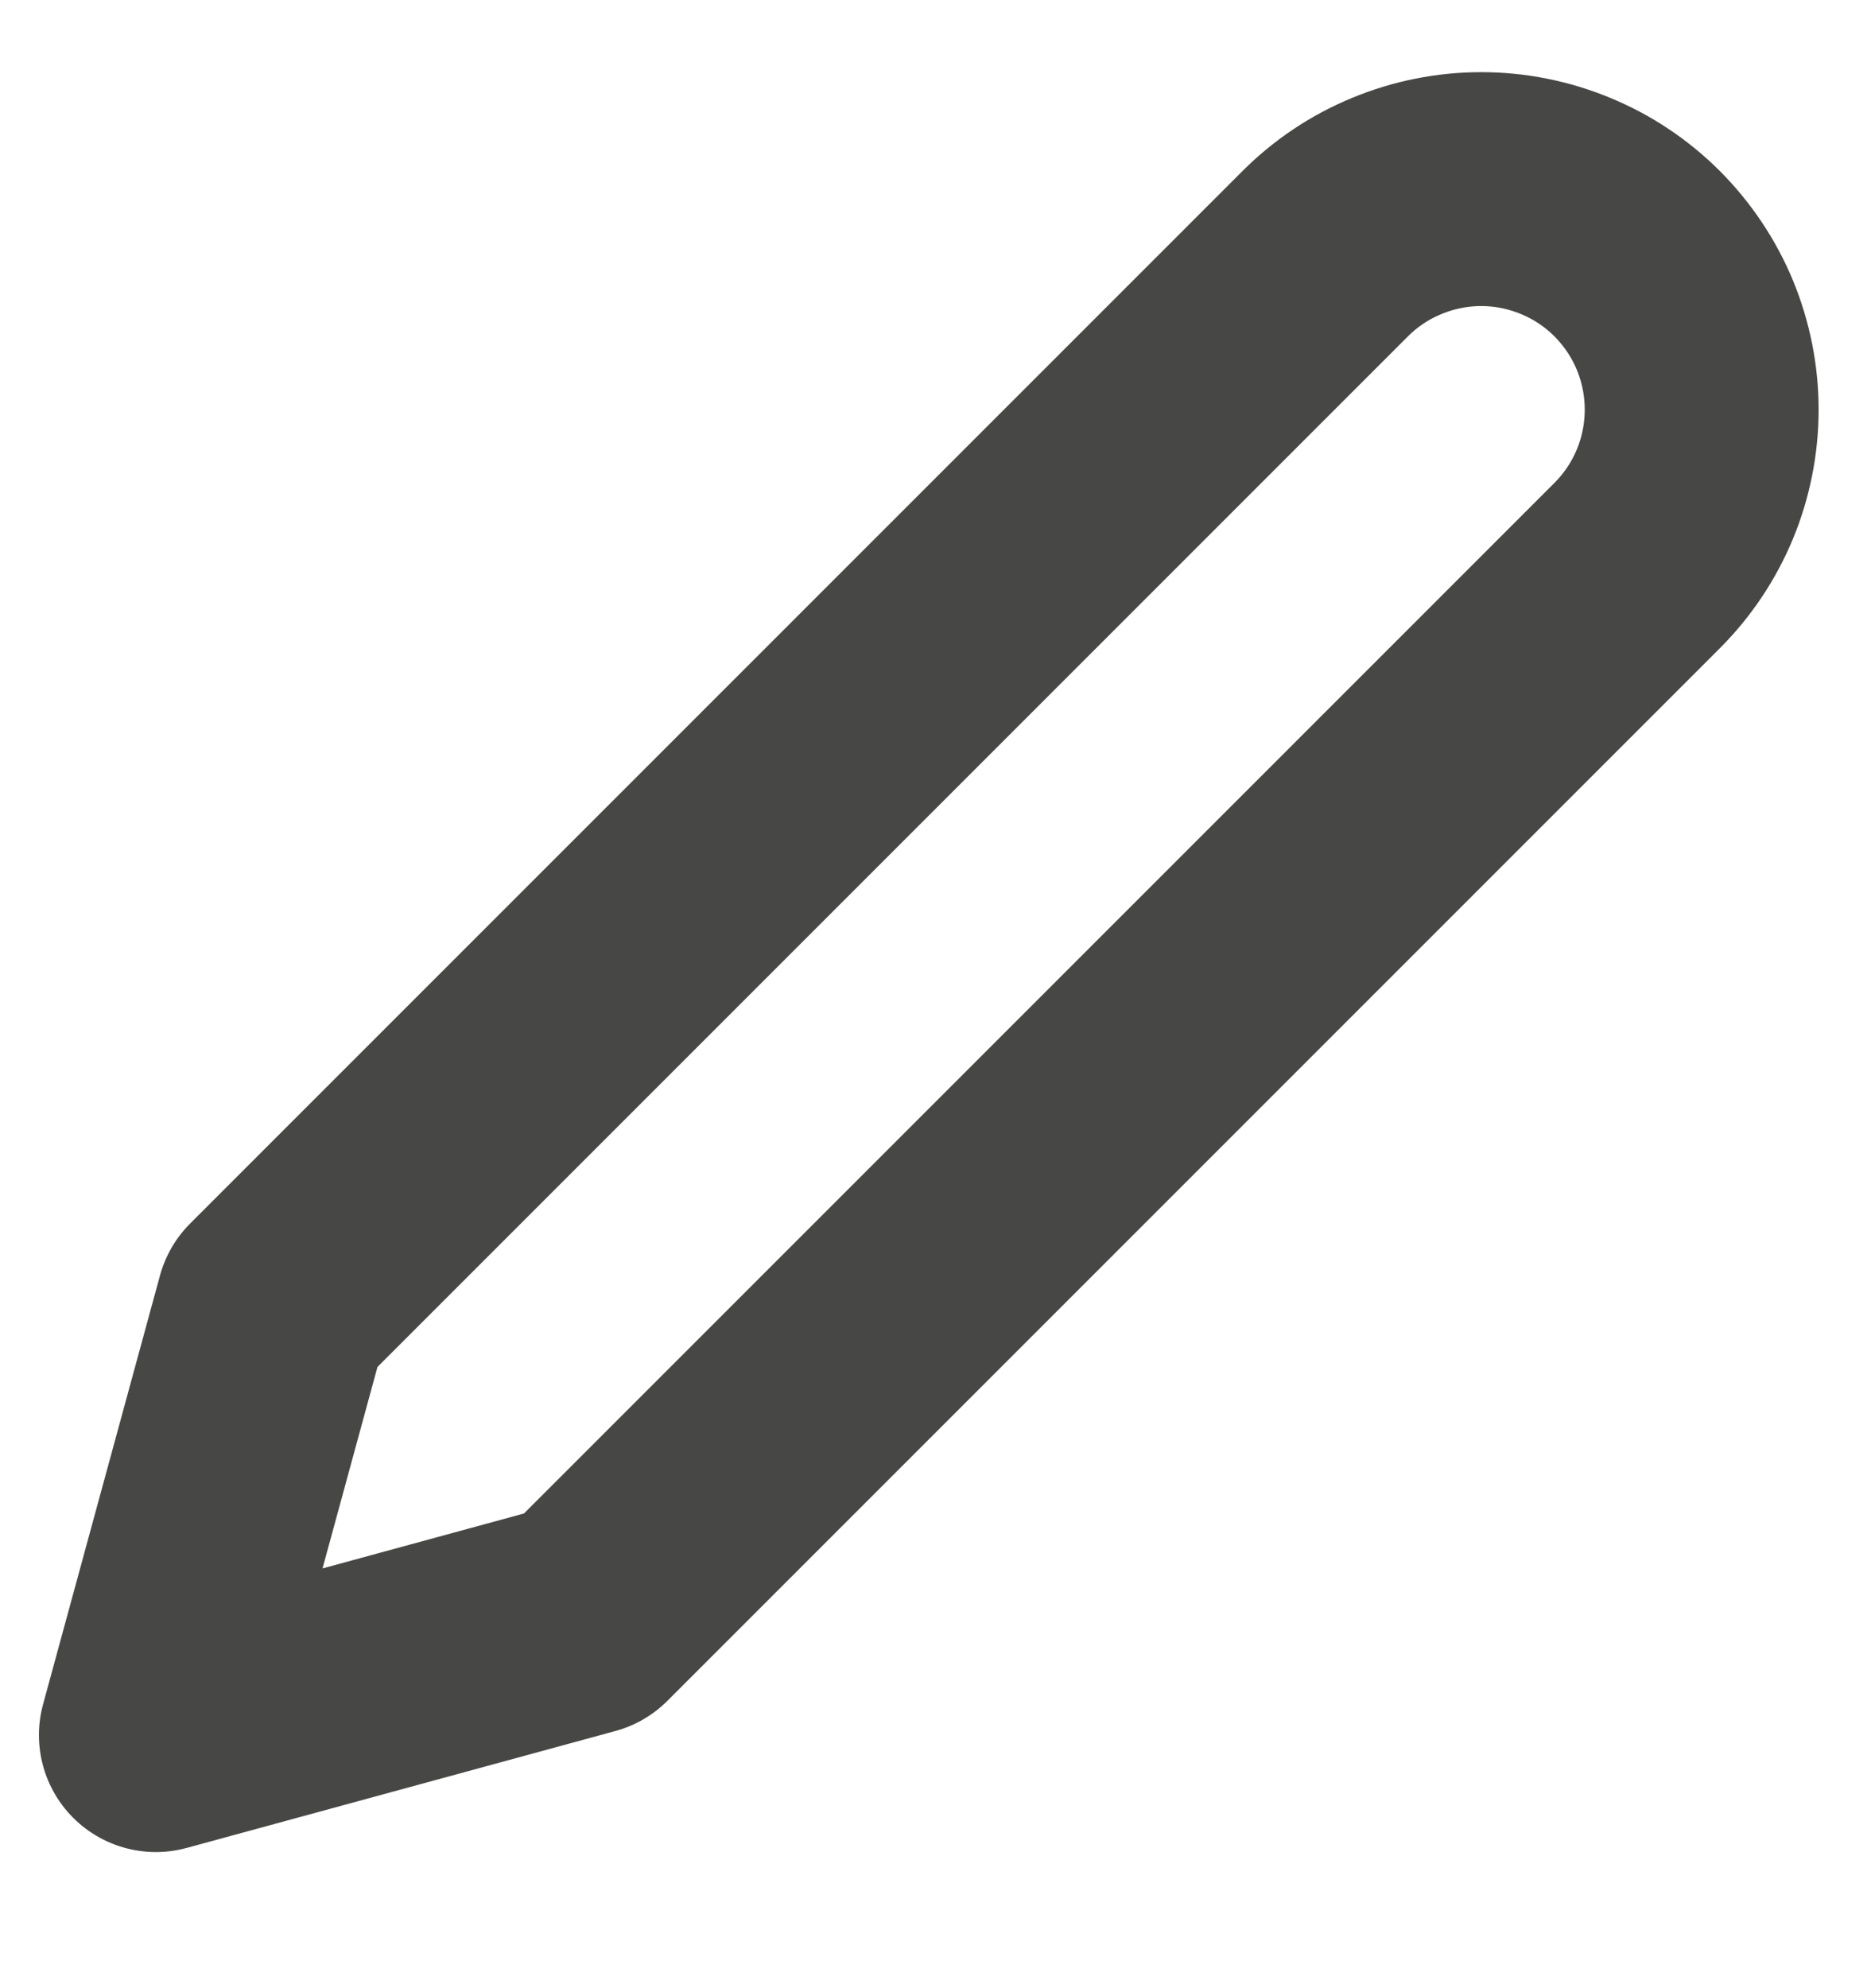 <svg width="16" height="17" viewBox="0 0 16 17" fill="none" xmlns="http://www.w3.org/2000/svg">
<g clip-path="url(#clip0_735_5903)">
<path d="M11.333 2.169C11.508 1.994 11.716 1.855 11.945 1.761C12.174 1.666 12.419 1.617 12.667 1.617C12.914 1.617 13.159 1.666 13.388 1.761C13.617 1.855 13.825 1.994 14 2.169C14.175 2.345 14.314 2.552 14.409 2.781C14.503 3.01 14.552 3.255 14.552 3.503C14.552 3.75 14.503 3.996 14.409 4.224C14.314 4.453 14.175 4.661 14 4.836L5 13.836L1.333 14.836L2.333 11.169L11.333 2.169Z" stroke="#474745" stroke-width="2" stroke-linecap="round" stroke-linejoin="round"/>
</g>
<defs>
<clipPath id="clip0_735_5903">
<rect width="16" height="16" fill="white" transform="translate(0 0.169)"/>
</clipPath>
</defs>
</svg>
